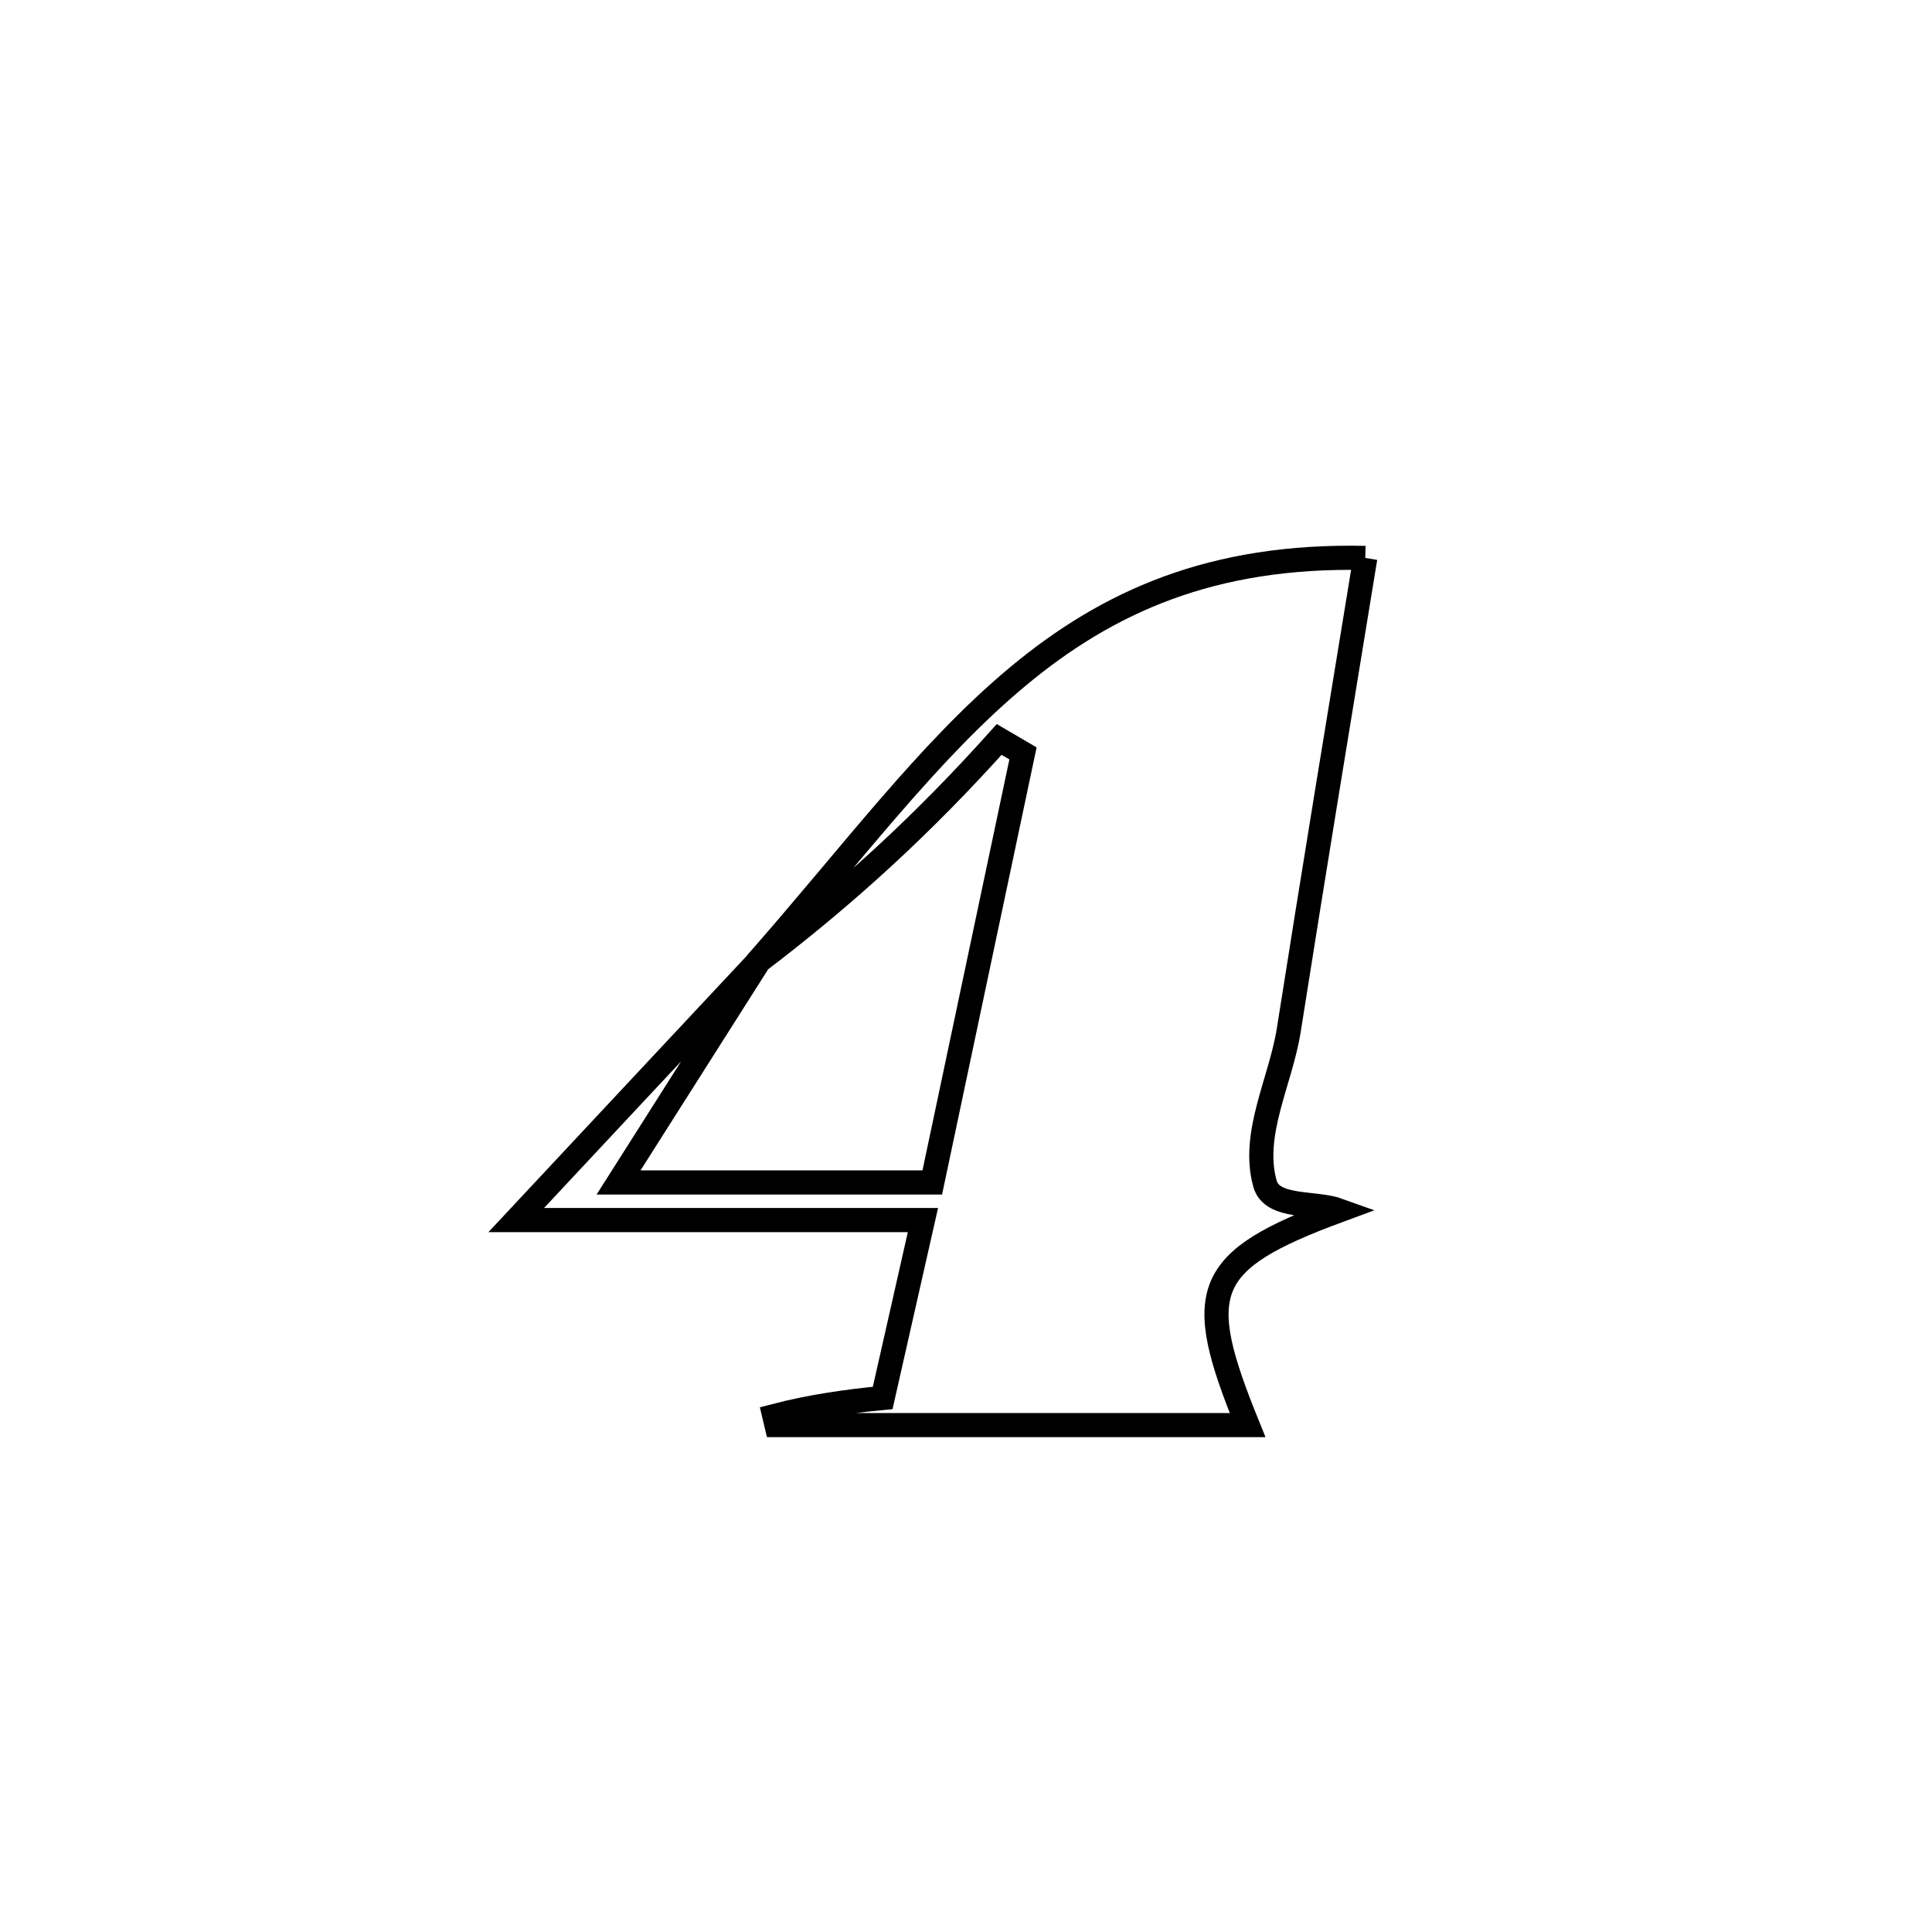 <svg xmlns="http://www.w3.org/2000/svg" viewBox="0.0 0.0 24.0 24.0" height="200px" width="200px"><path fill="none" stroke="black" stroke-width=".3" stroke-opacity="1.0"  filling="0" d="M16.96 6.931 L16.96 6.931 C16.64 8.885 16.318 10.838 16.01 12.794 C15.91 13.431 15.541 14.084 15.714 14.704 C15.802 15.019 16.329 14.925 16.636 15.036 L16.636 15.036 C14.931 15.665 14.824 16.043 15.498 17.703 L15.498 17.703 C13.547 17.703 11.596 17.703 9.645 17.703 L9.645 17.703 C9.636 17.666 9.628 17.628 9.619 17.59 L9.619 17.59 C10.059 17.475 10.512 17.409 10.965 17.366 L10.965 17.366 C11.132 16.629 11.298 15.892 11.465 15.156 L11.465 15.156 C9.781 15.156 8.097 15.156 6.413 15.156 L6.413 15.156 C7.424 14.074 8.435 12.992 9.447 11.911 L9.447 11.911 C8.859 12.837 8.272 13.763 7.684 14.689 L7.684 14.689 C8.983 14.689 10.282 14.689 11.581 14.689 L11.581 14.689 C11.957 12.912 12.332 11.135 12.708 9.359 L12.708 9.359 C12.609 9.301 12.511 9.244 12.412 9.186 L12.412 9.186 C11.472 10.235 10.515 11.115 9.392 11.967 L9.392 11.967 C10.58 10.619 11.521 9.339 12.64 8.407 C13.759 7.474 15.057 6.889 16.96 6.931 L16.96 6.931"></path></svg>